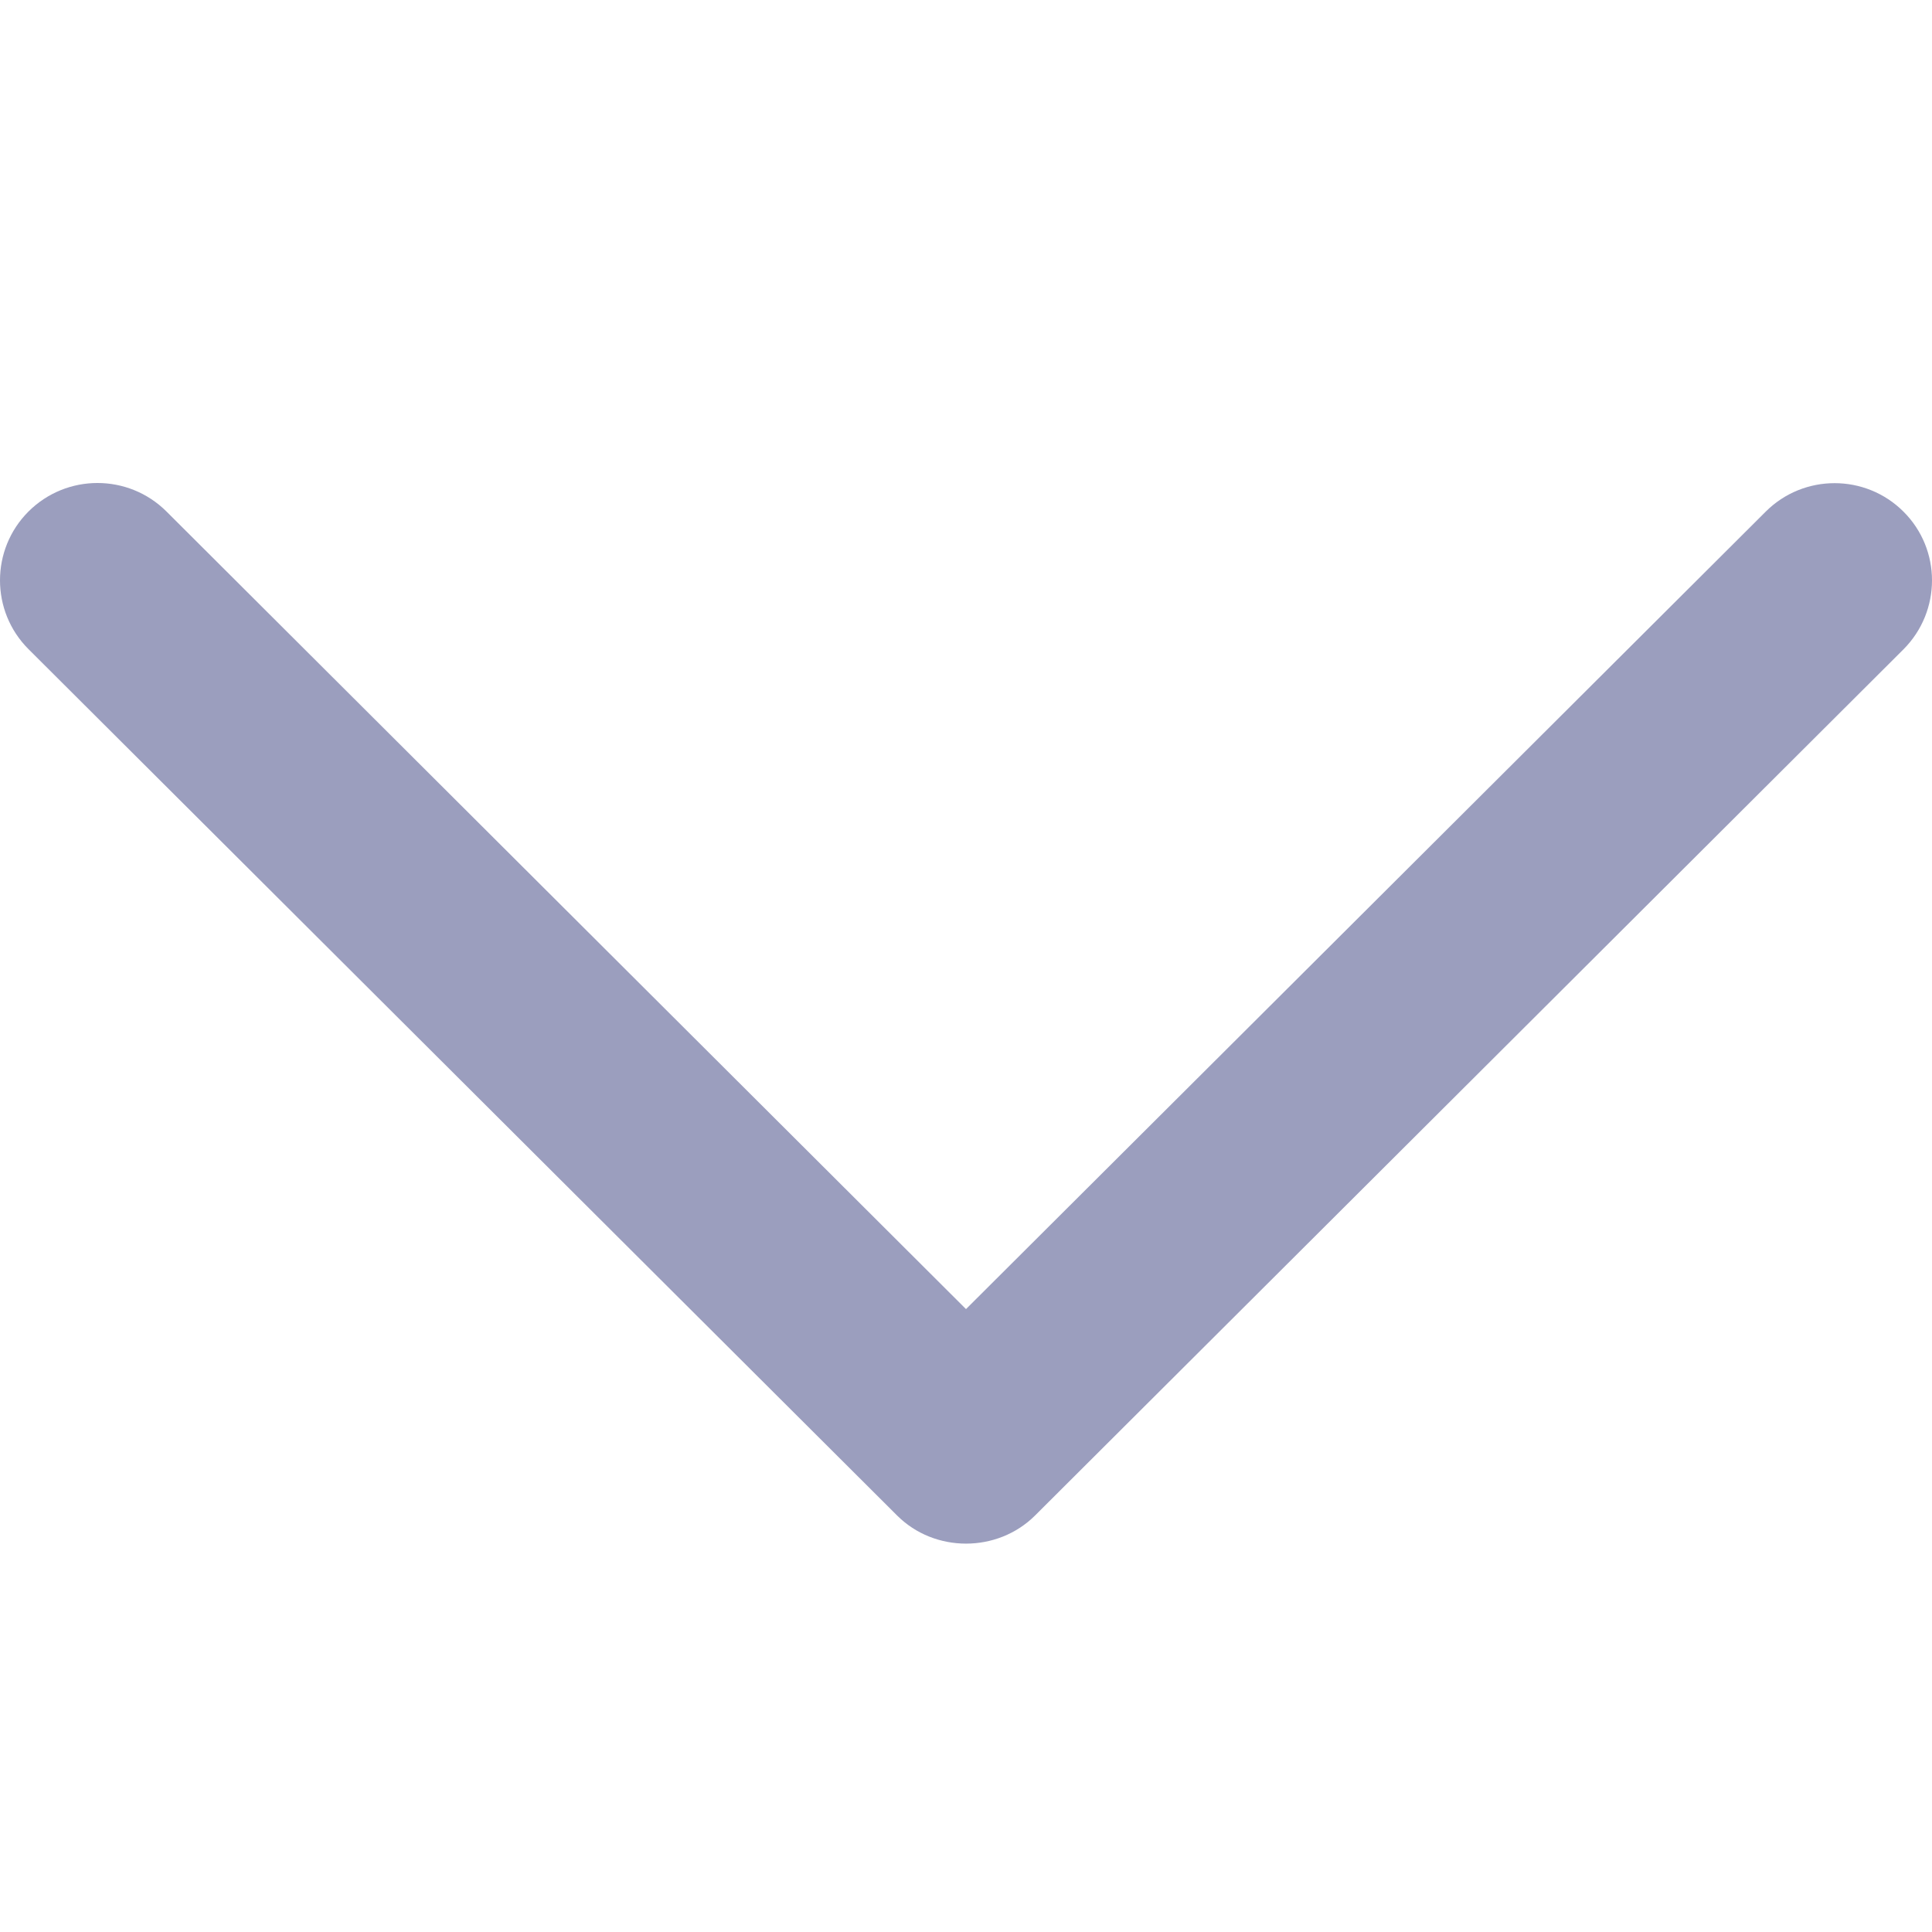 <svg xmlns="http://www.w3.org/2000/svg" width="12" height="12" viewBox="0 0 12 12" fill="none">
    <path d="M5.572 9.413C5.805 9.646 6.195 9.646 6.429 9.413L11.823 4.033C12.059 3.796 12.059 3.413 11.823 3.178C11.587 2.942 11.203 2.942 10.967 3.178L6 8.131L1.034 3.177C0.797 2.941 0.414 2.941 0.177 3.177C-0.059 3.413 -0.059 3.796 0.177 4.032L5.572 9.413Z" fill="#9B9EBE"/>
</svg>